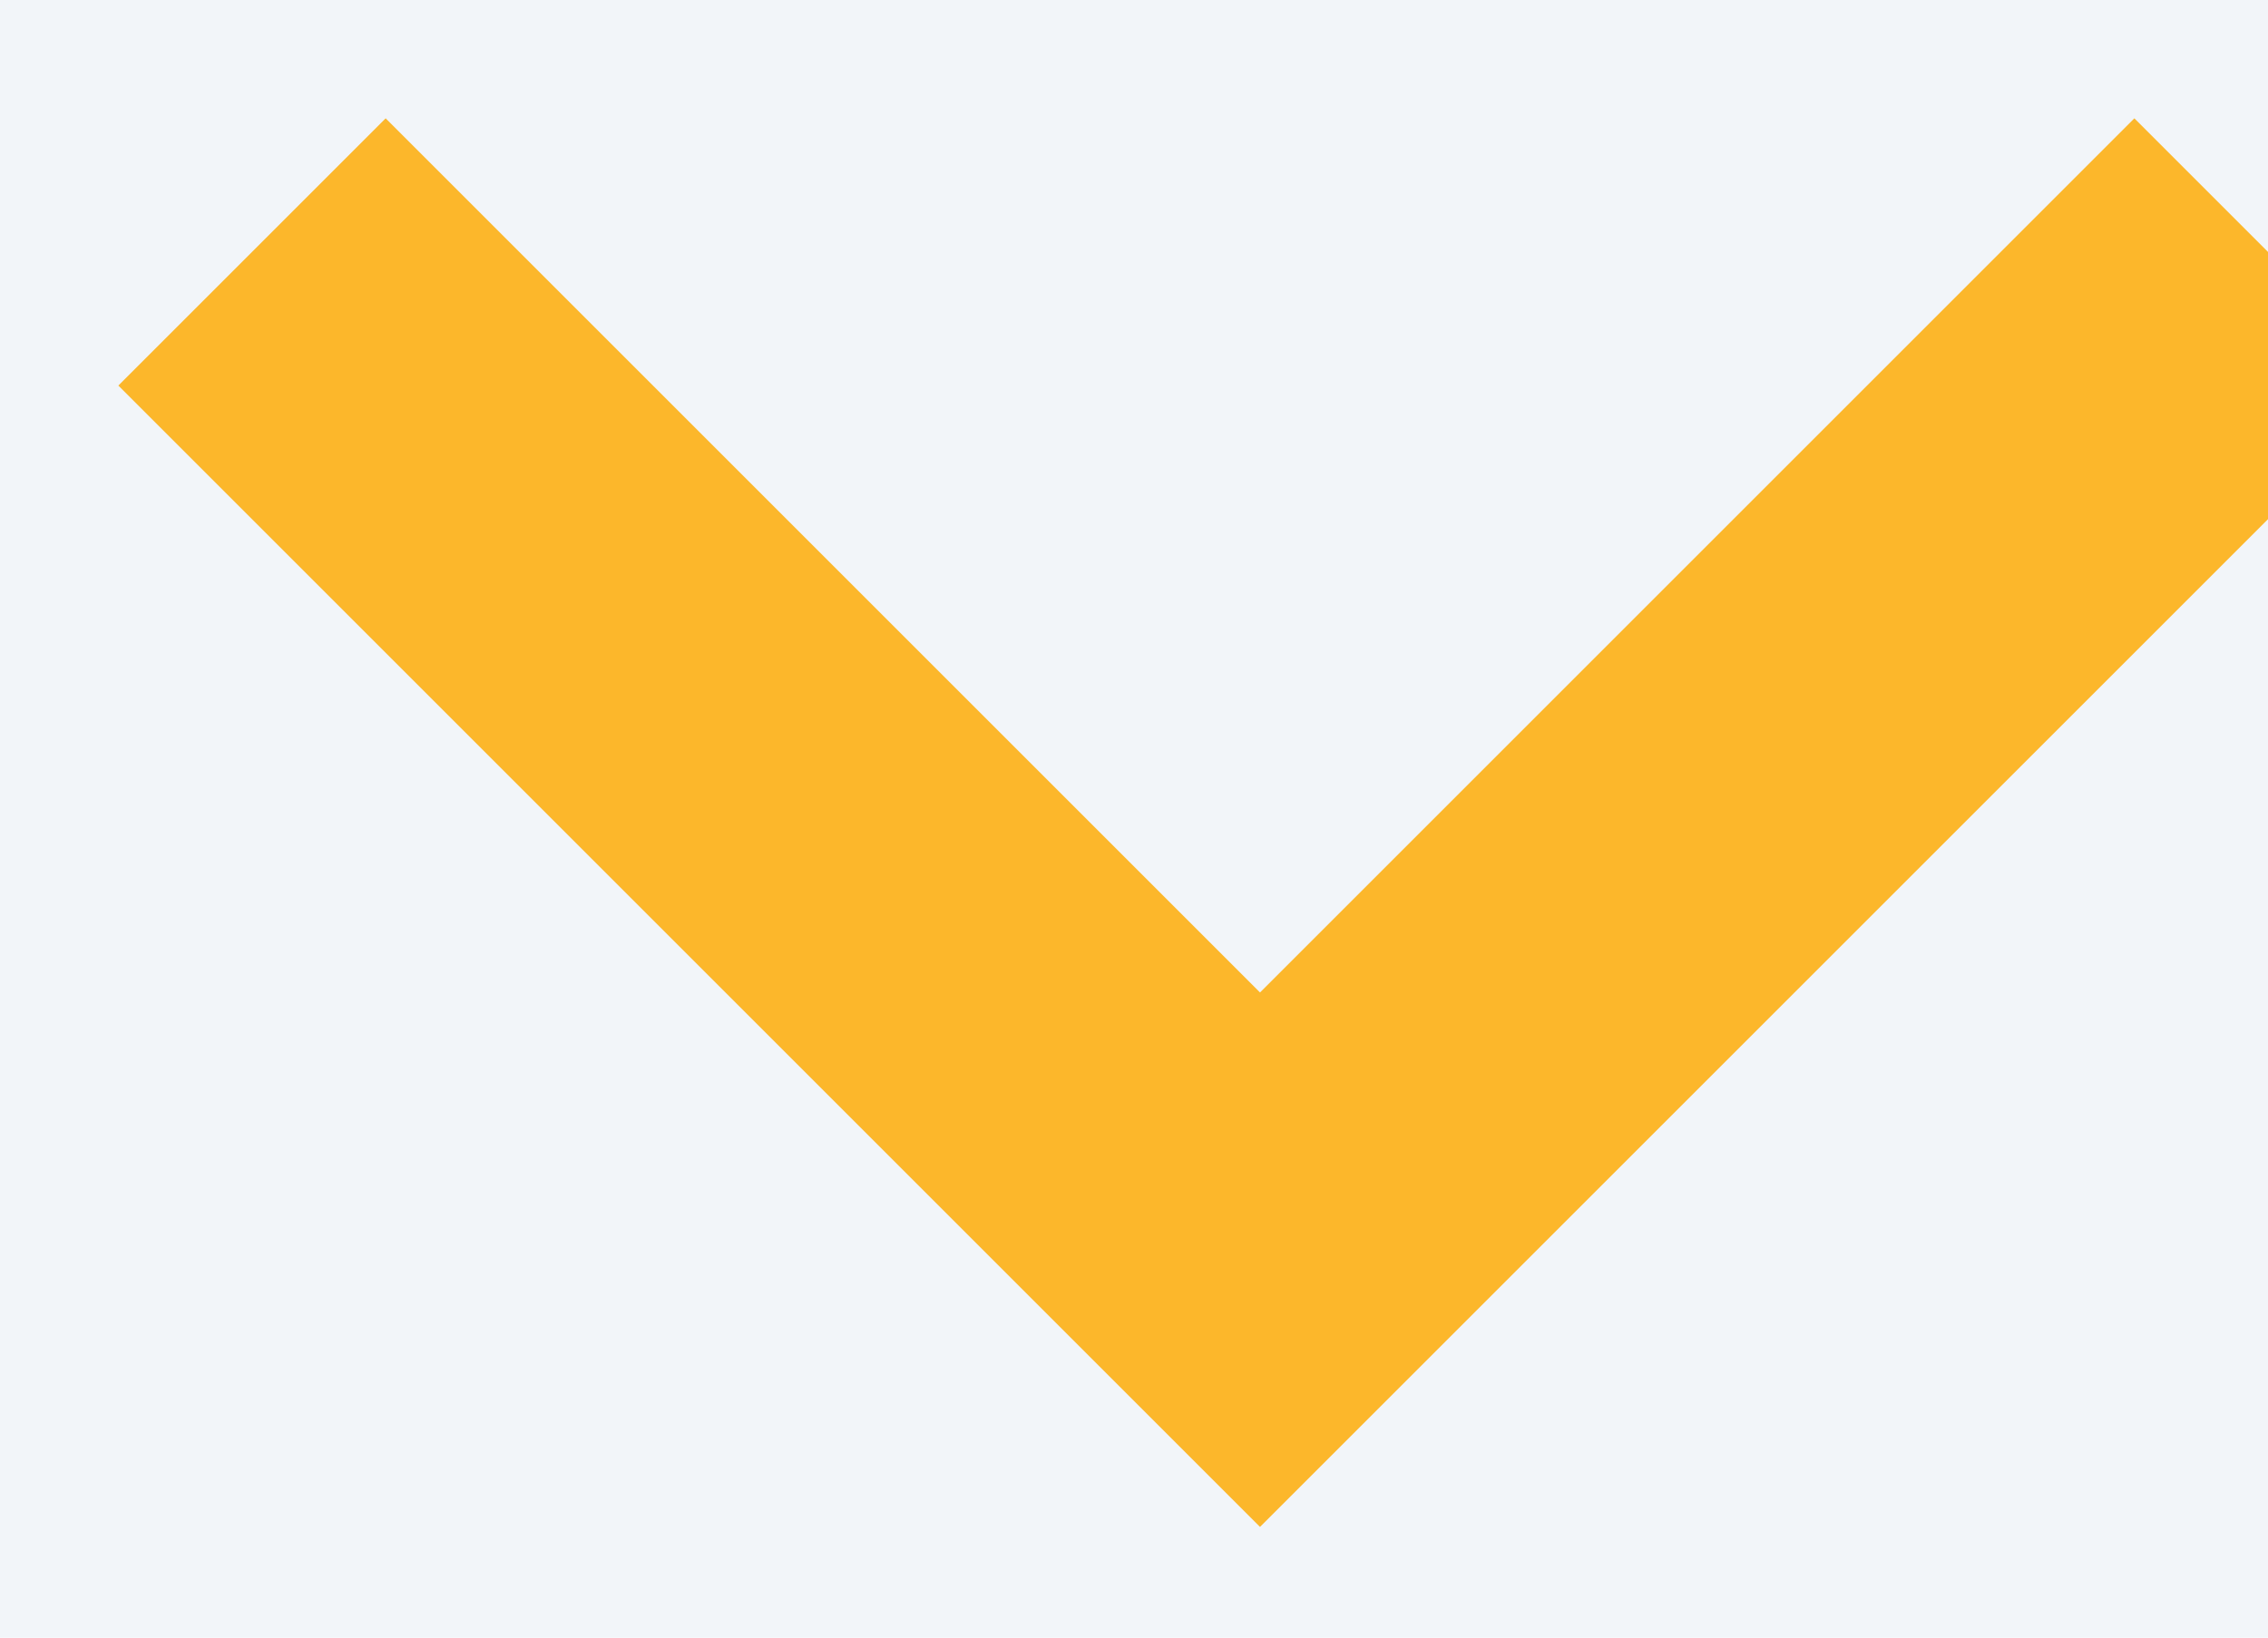<svg width="18" height="13" viewBox="0 0 18 13" fill="none" xmlns="http://www.w3.org/2000/svg">
<rect width="18" height="13" fill="#F2F2F2"/>
<g id="Desktop - About" clip-path="url(#clip0_0_1)">
<rect width="1440" height="3820" transform="translate(-1217 -2741)" fill="white"/>
<g id="Group 32">
<g id="Group 20">
<g id="Group 17">
<g id="Group 29 Copy">
<rect id="Rectangle" x="-672" y="-40" width="730" height="92" fill="#F2F5F9"/>
<g id="Group 18" clip-path="url(#clip1_0_1)">
<path id="Path 3" d="M2 2L10 10L18 2" stroke="#FCB72B" stroke-width="3"/>
</g>
</g>
</g>
</g>
</g>
</g>
<defs>
<clipPath id="clip0_0_1">
<rect width="1440" height="3820" fill="white" transform="translate(-1217 -2741)"/>
</clipPath>
<clipPath id="clip1_0_1">
<rect width="650" height="28" fill="white" transform="translate(-632 -8)"/>
</clipPath>
</defs>
</svg>
